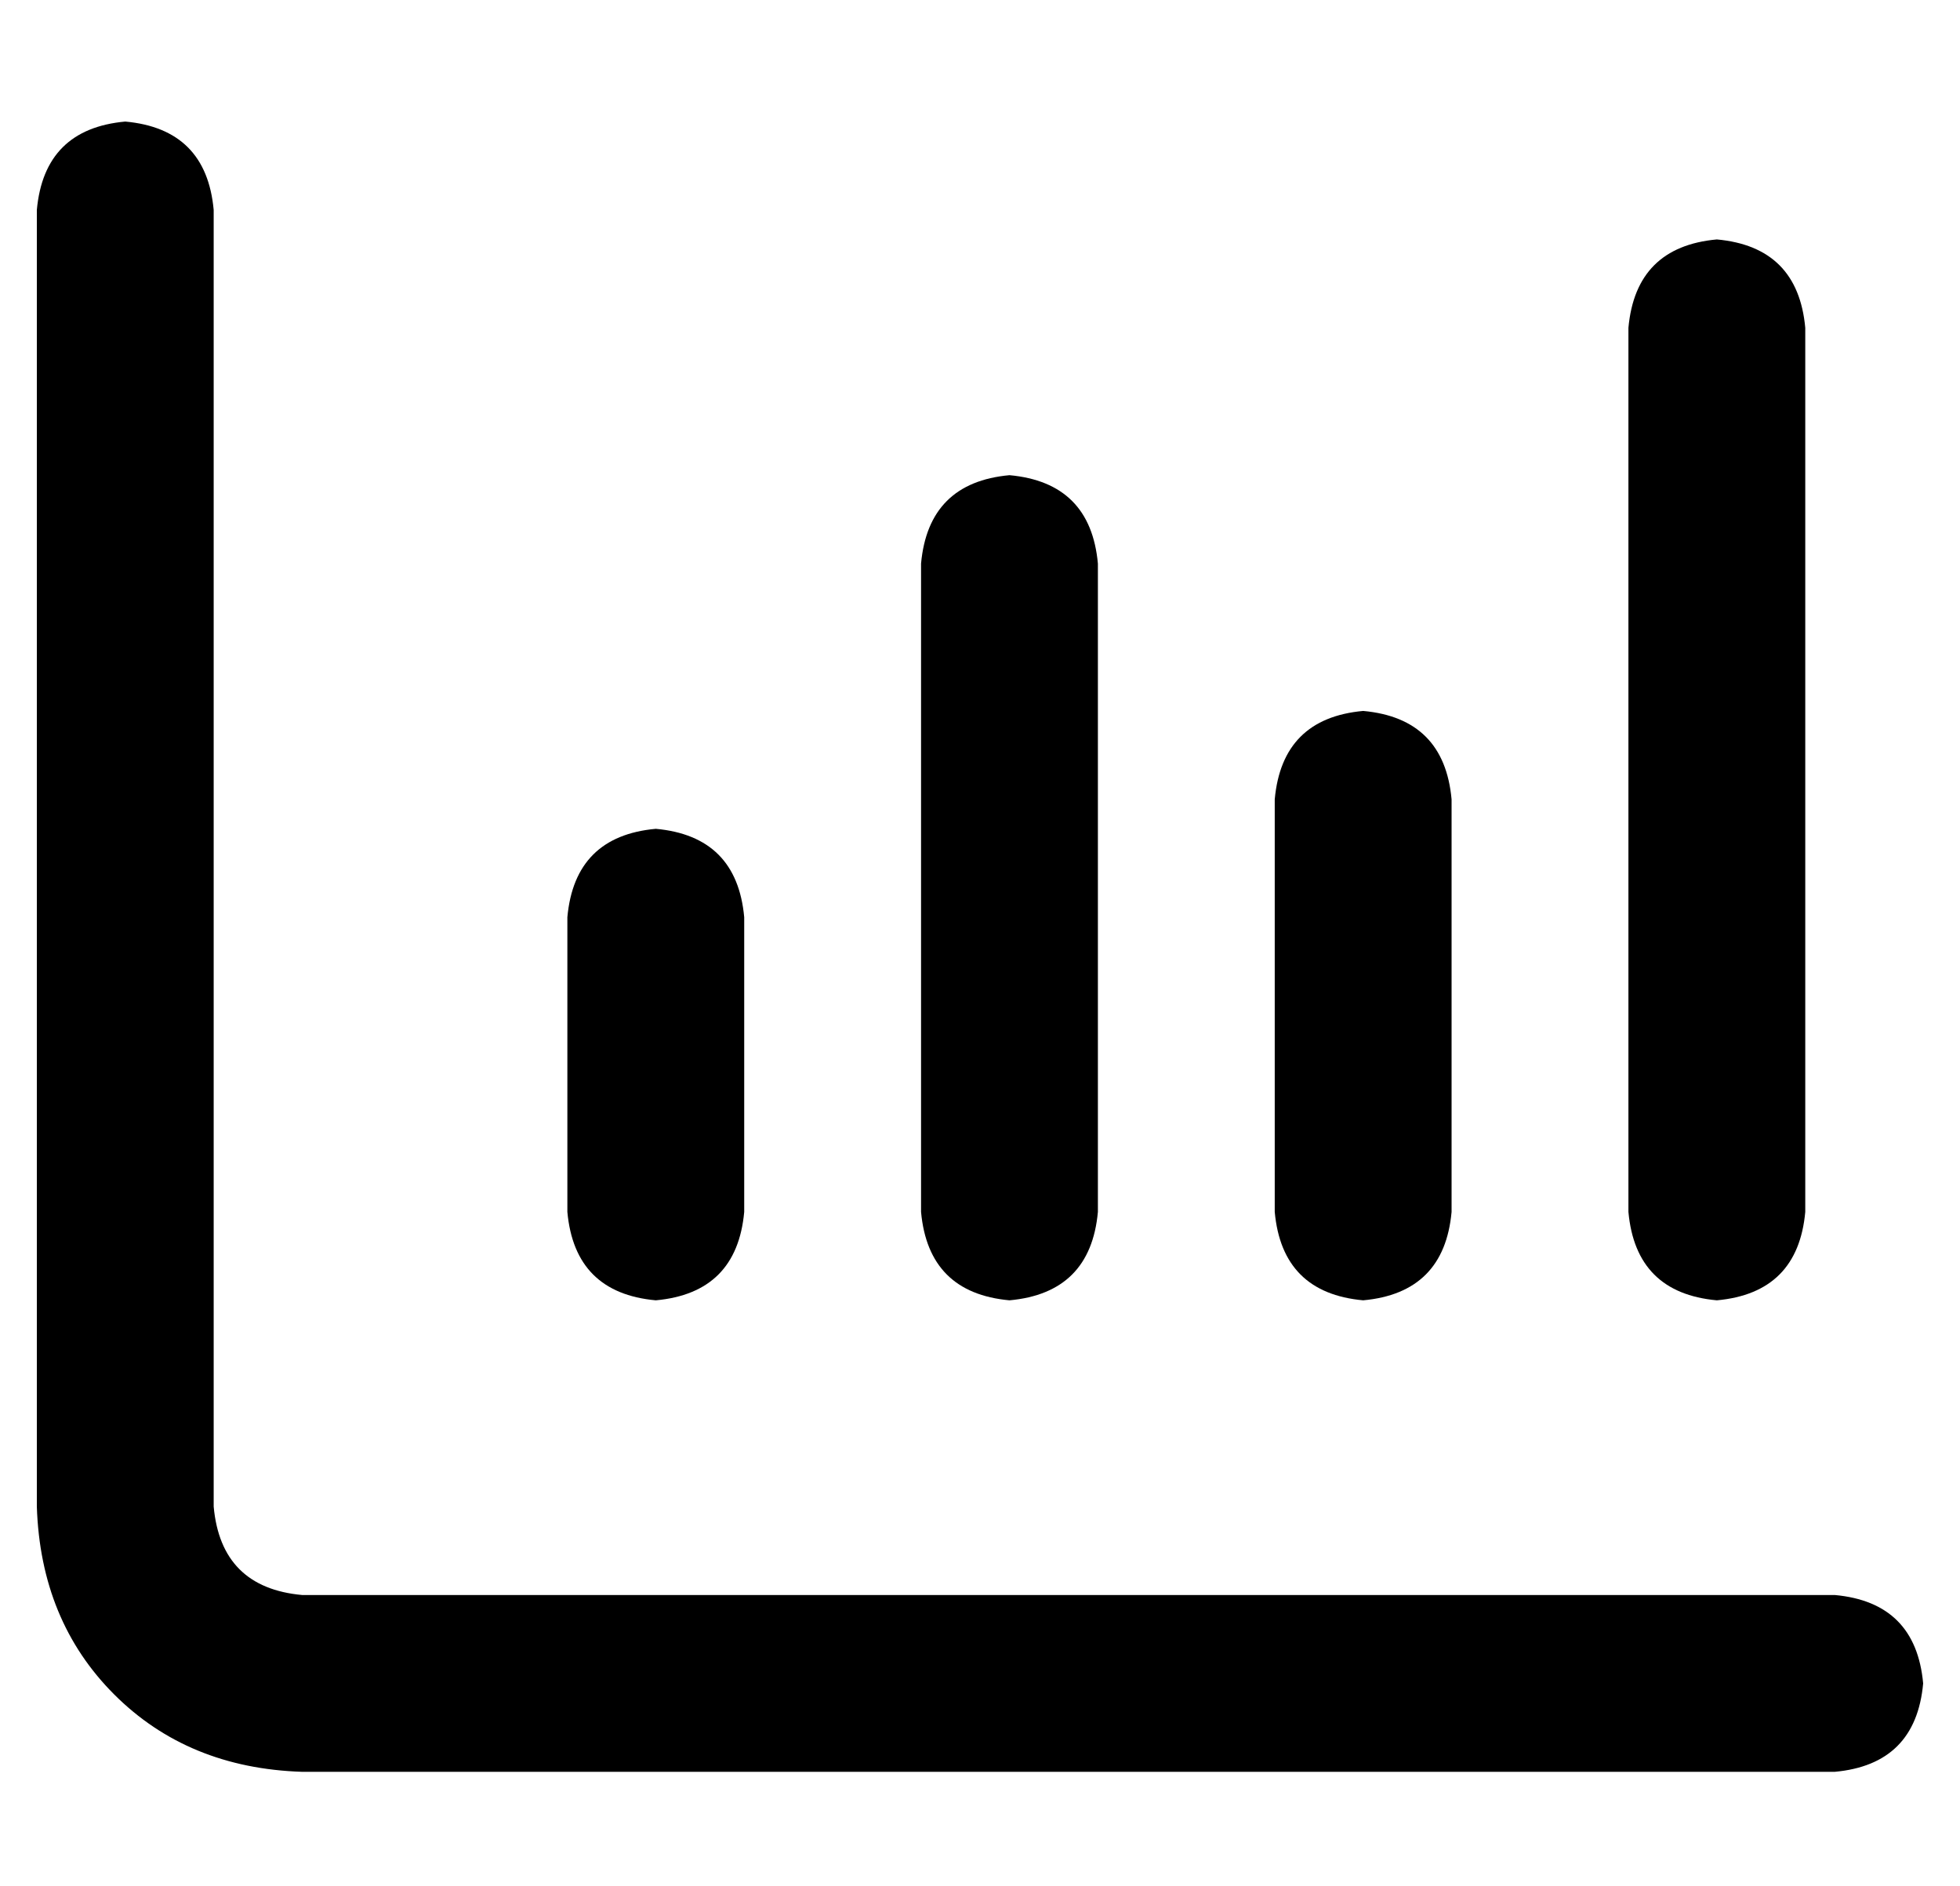 <?xml version="1.0" standalone="no"?>
<!DOCTYPE svg PUBLIC "-//W3C//DTD SVG 1.1//EN" "http://www.w3.org/Graphics/SVG/1.1/DTD/svg11.dtd" >
<svg xmlns="http://www.w3.org/2000/svg" xmlns:xlink="http://www.w3.org/1999/xlink" version="1.1" viewBox="-10 -40 532 512">
   <path fill="currentColor"
d="M24 -7q22 2 24 24v352v0q2 22 24 24h416v0q22 2 24 24q-2 22 -24 24h-416v0q-31 -1 -51 -21t-21 -51v-352v0q2 -22 24 -24v0zM168 185q22 2 24 24v80v0q-2 22 -24 24q-22 -2 -24 -24v-80v0q2 -22 24 -24v0zM288 113v176v-176v176q-2 22 -24 24q-22 -2 -24 -24v-176v0
q2 -22 24 -24q22 2 24 24v0zM360 153q22 2 24 24v112v0q-2 22 -24 24q-22 -2 -24 -24v-112v0q2 -22 24 -24v0zM480 49v240v-240v240q-2 22 -24 24q-22 -2 -24 -24v-240v0q2 -22 24 -24q22 2 24 24v0z" />
</svg>
